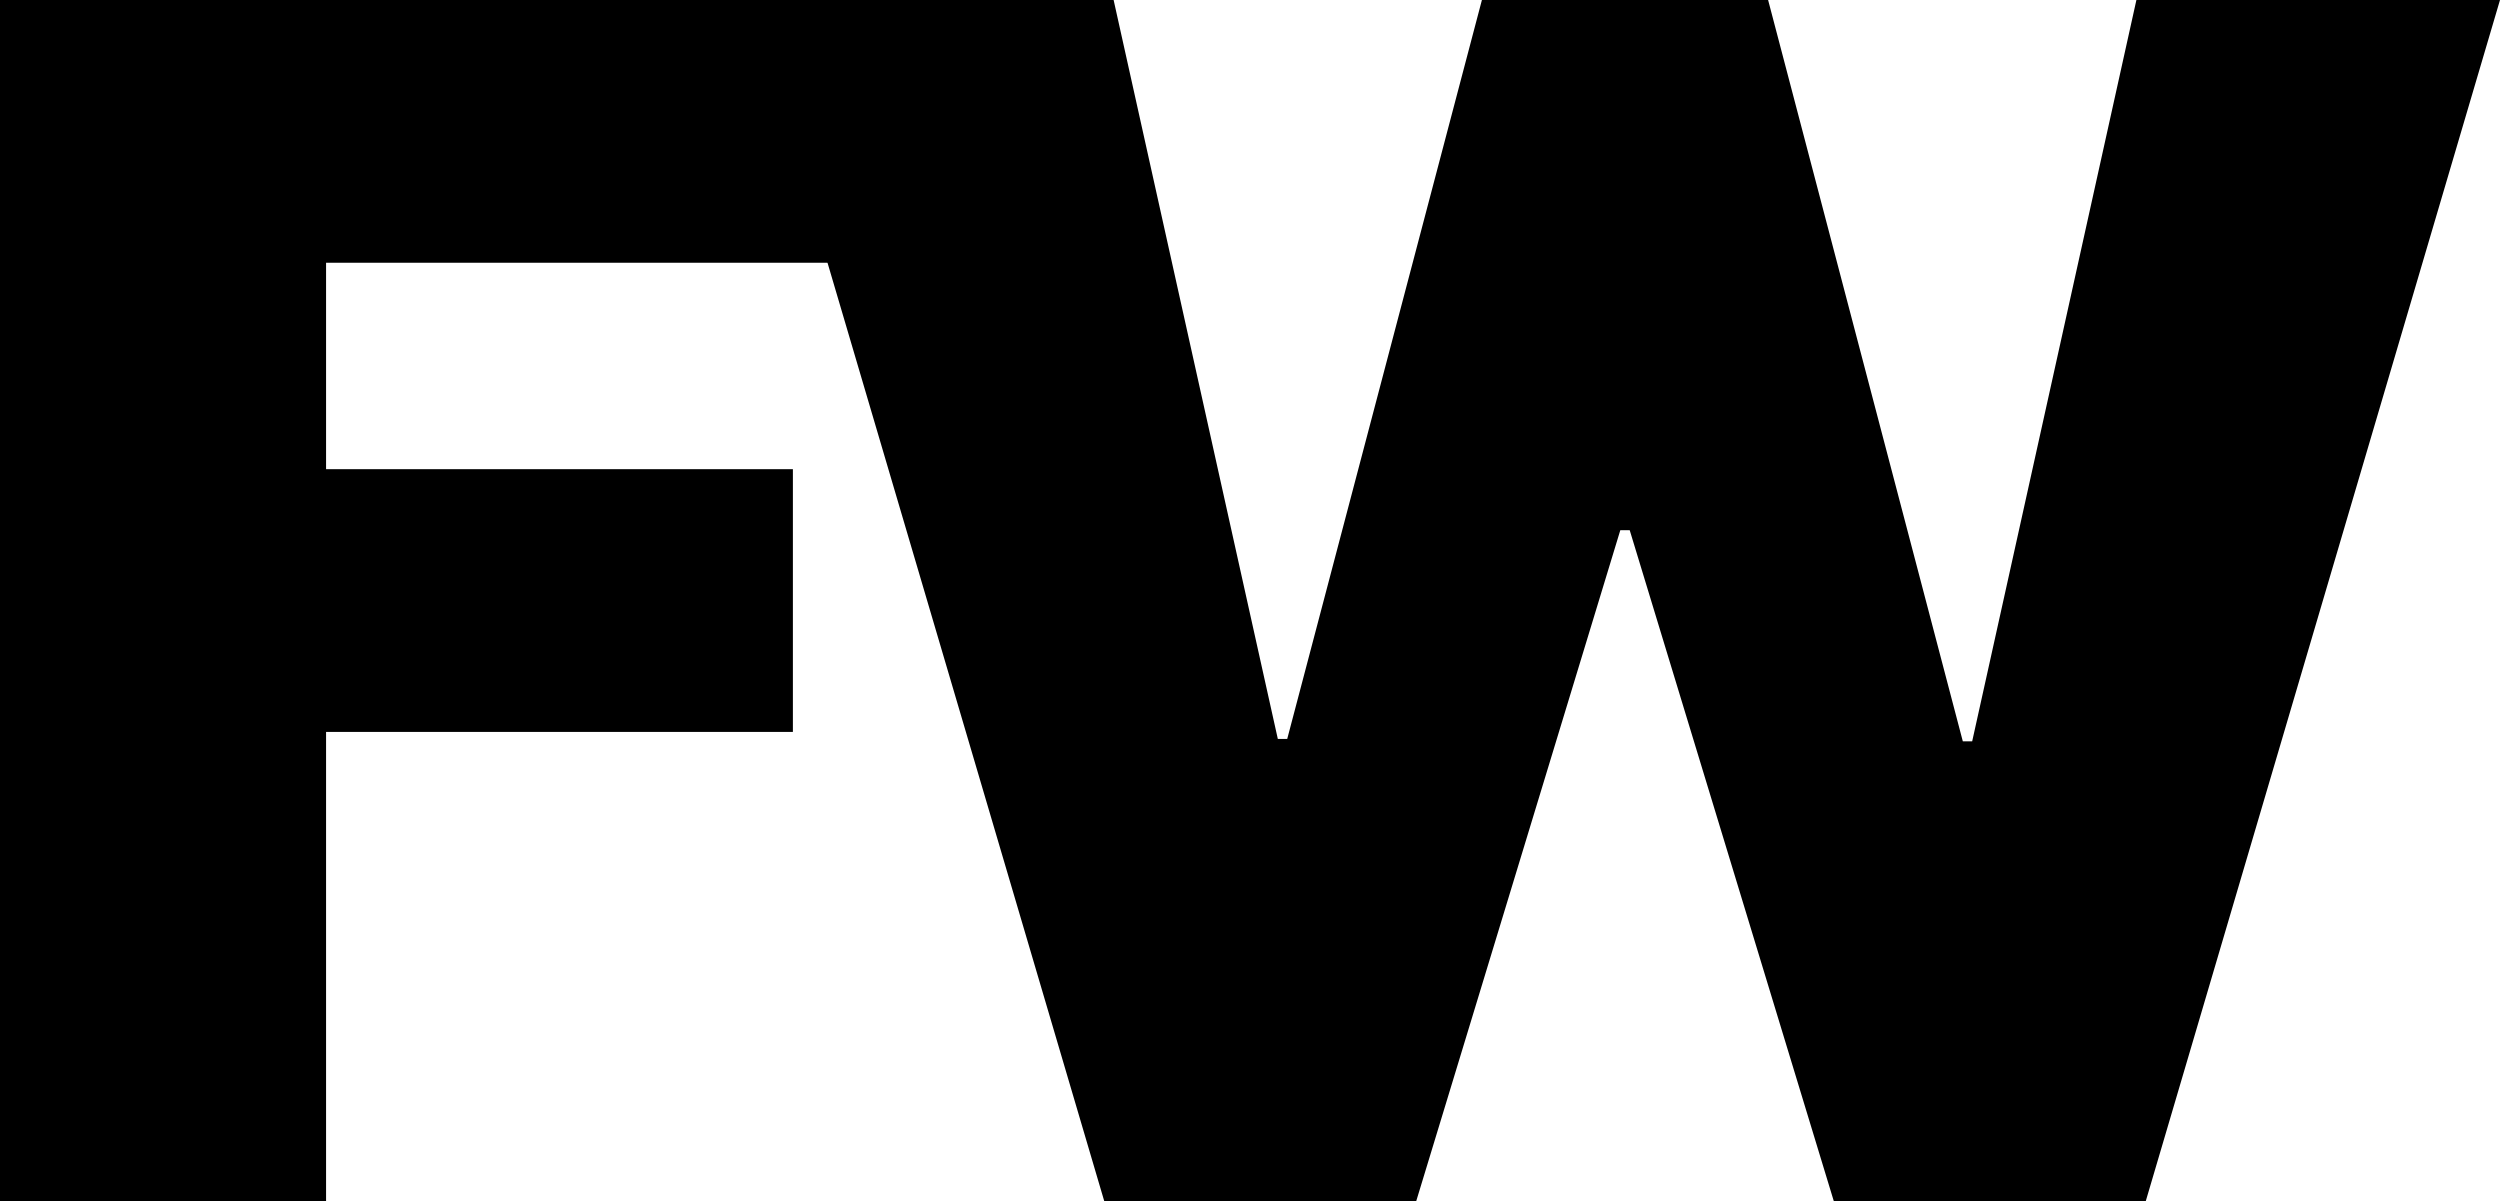 <svg width="1278" height="614" viewBox="0 0 1278 614" fill="none" xmlns="http://www.w3.org/2000/svg">
<path d="M0 614V0H431.706V134.313H166.687V239.844H405.324V374.156H166.687V614H0Z" fill="black"/>
<path d="M564.486 614L383.409 0H569.282L653.225 377.754H658.022L757.554 0H903.855L1003.39 378.953H1008.18L1092.13 0H1278L1096.92 614H937.432L833.103 271.023H828.306L723.977 614H564.486Z" fill="black"/>
</svg>
